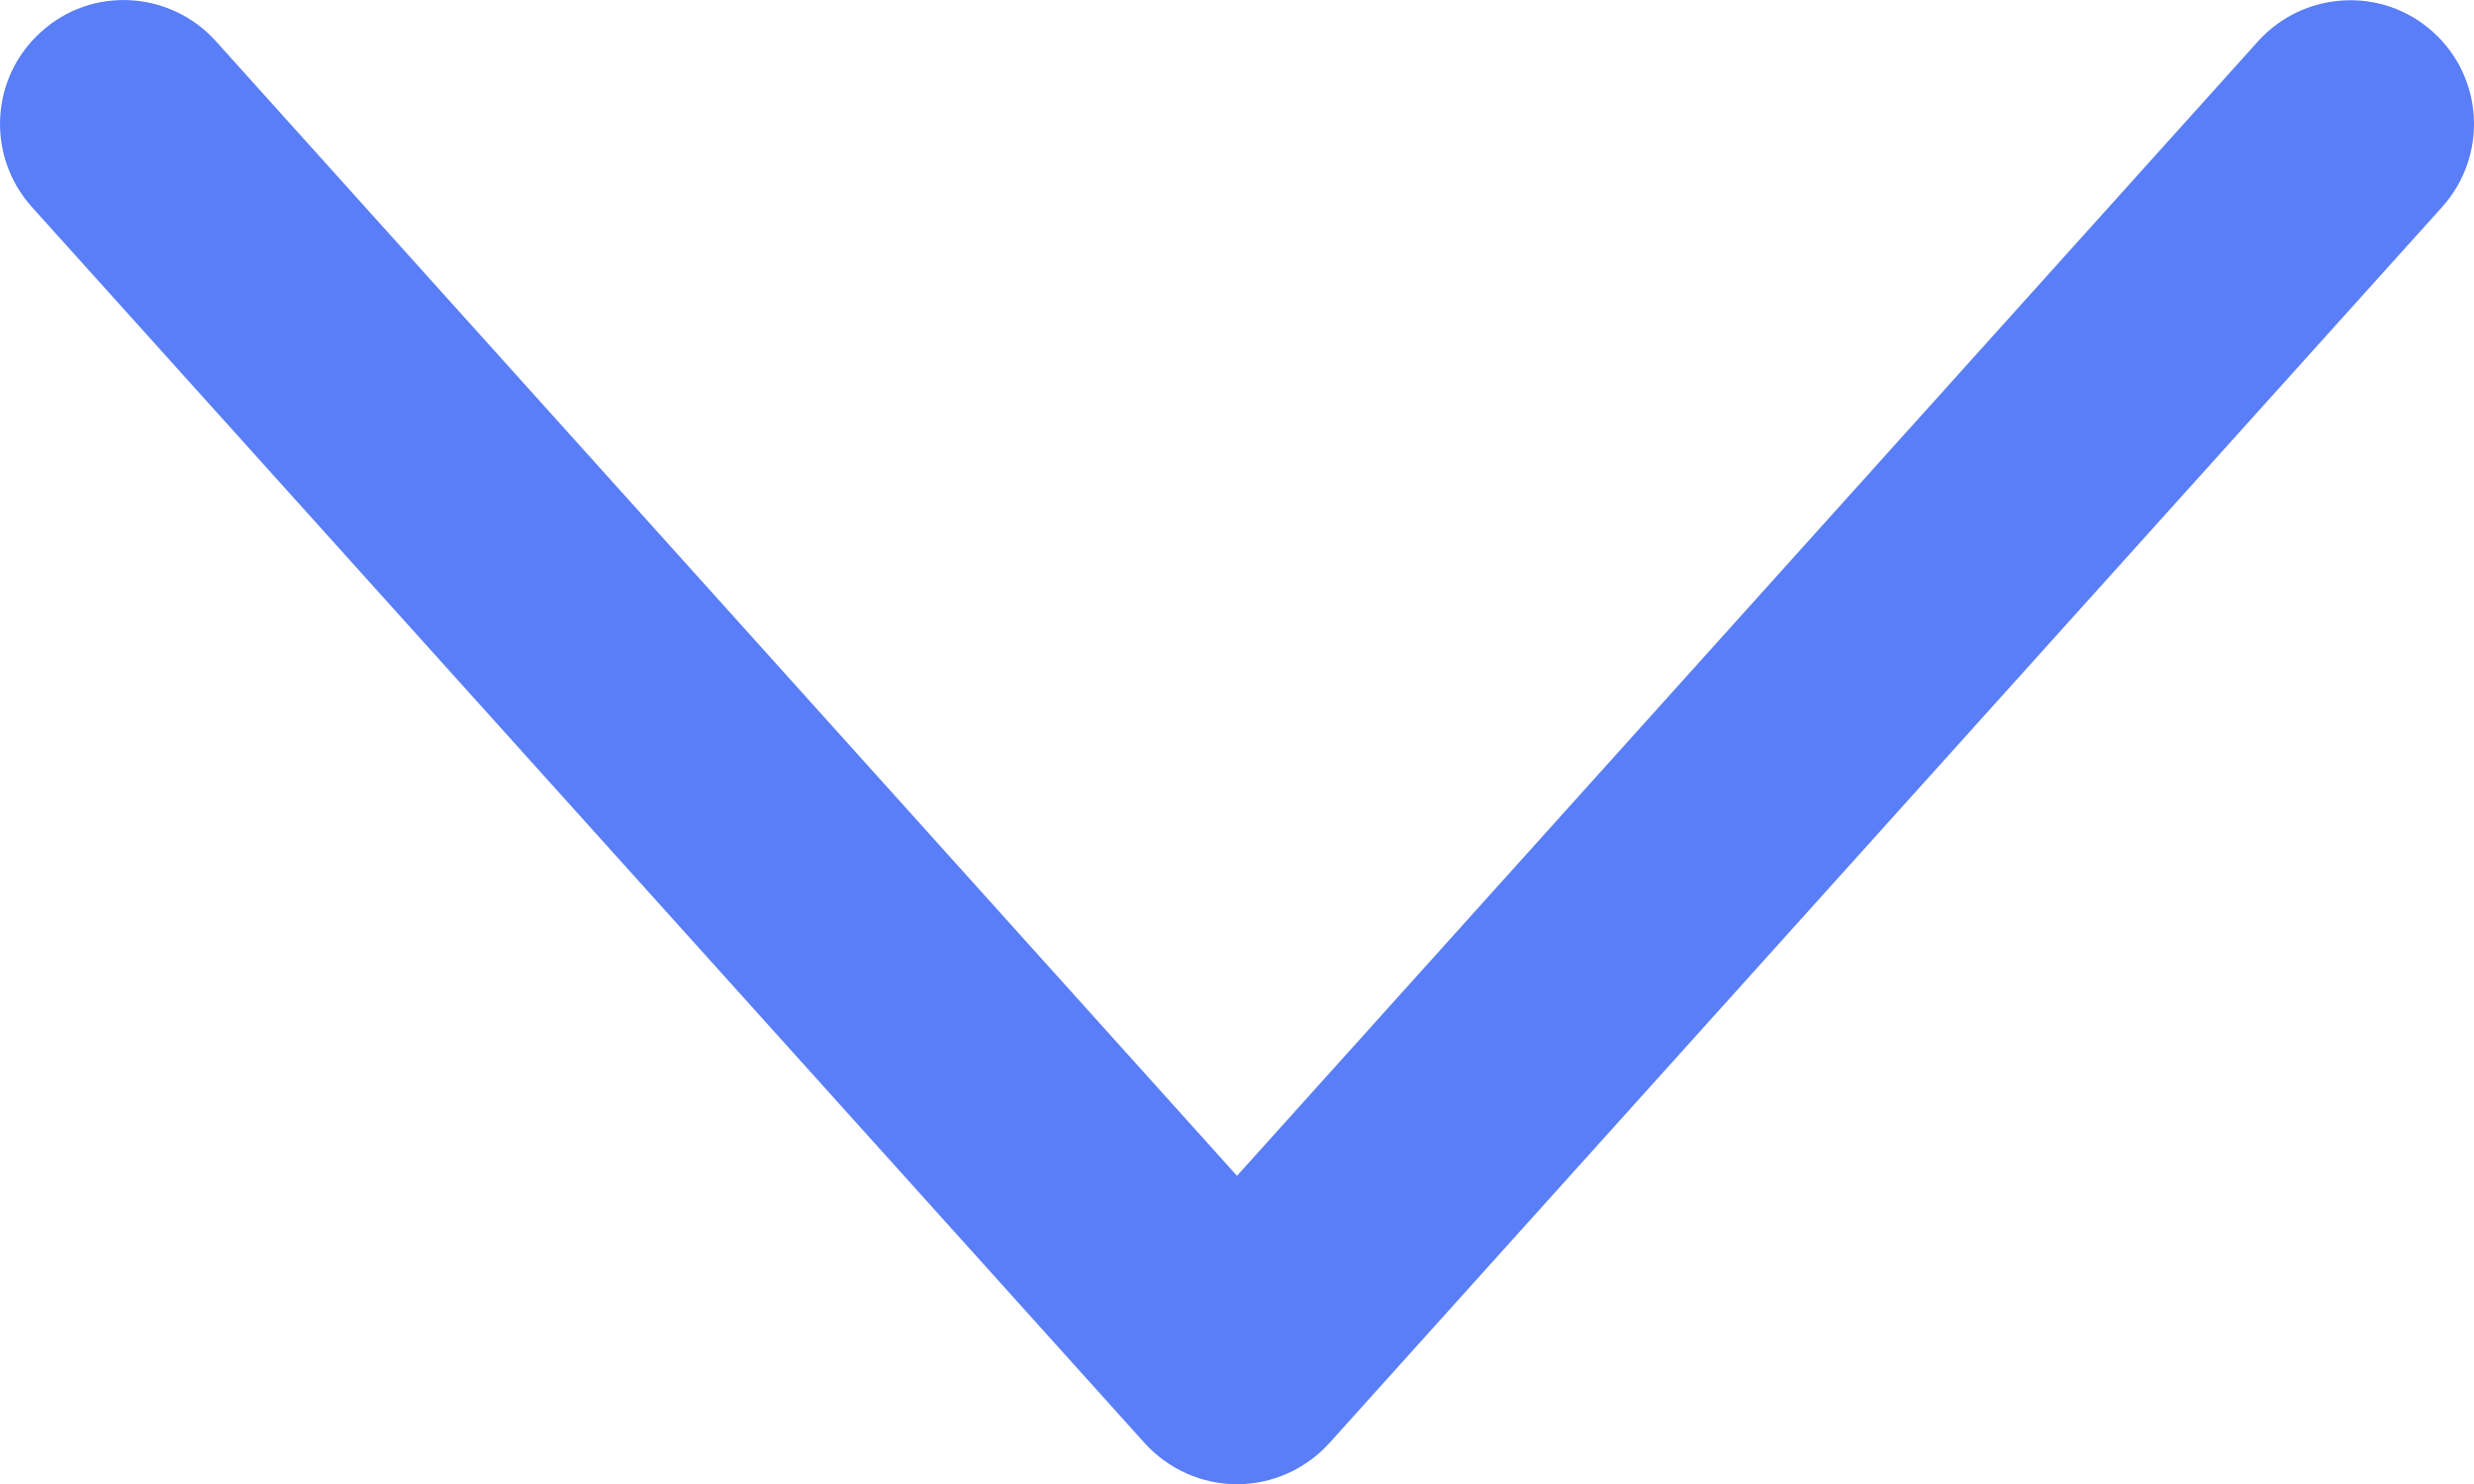 <?xml version="1.0" encoding="UTF-8"?>
<svg width="10px" height="6px" viewBox="0 0 10 6" version="1.1" xmlns="http://www.w3.org/2000/svg" xmlns:xlink="http://www.w3.org/1999/xlink">
    <!-- Generator: Sketch 52.6 (67491) - http://www.bohemiancoding.com/sketch -->
    <title>icon/normal/下拉箭头 蓝色 copy</title>
    <desc>Created with Sketch.</desc>
    <g id="-" stroke="none" stroke-width="1" fill="none" fill-rule="evenodd">
        <g id="推广统计_筛选收起" transform="translate(-1382, -124)" fill="#597EF7">
            <g id="分组-12" transform="translate(1346, 116)">
                <g id="icon/normal/箭头-蓝色" transform="translate(36, 8)">
                    <path d="M5,6.001 C4.858,6.001 4.723,5.94 4.628,5.836 L0.128,0.836 C-0.056,0.63 -0.04,0.314 0.166,0.129 C0.37,-0.057 0.687,-0.039 0.872,0.166 L5,4.754 L9.128,0.166 C9.313,-0.038 9.629,-0.056 9.834,0.129 C10.04,0.314 10.056,0.63 9.872,0.836 L5.372,5.836 C5.277,5.94 5.142,6.001 5,6.001" id="Fill-1"></path>
                </g>
            </g>
        </g>
    </g>
</svg>